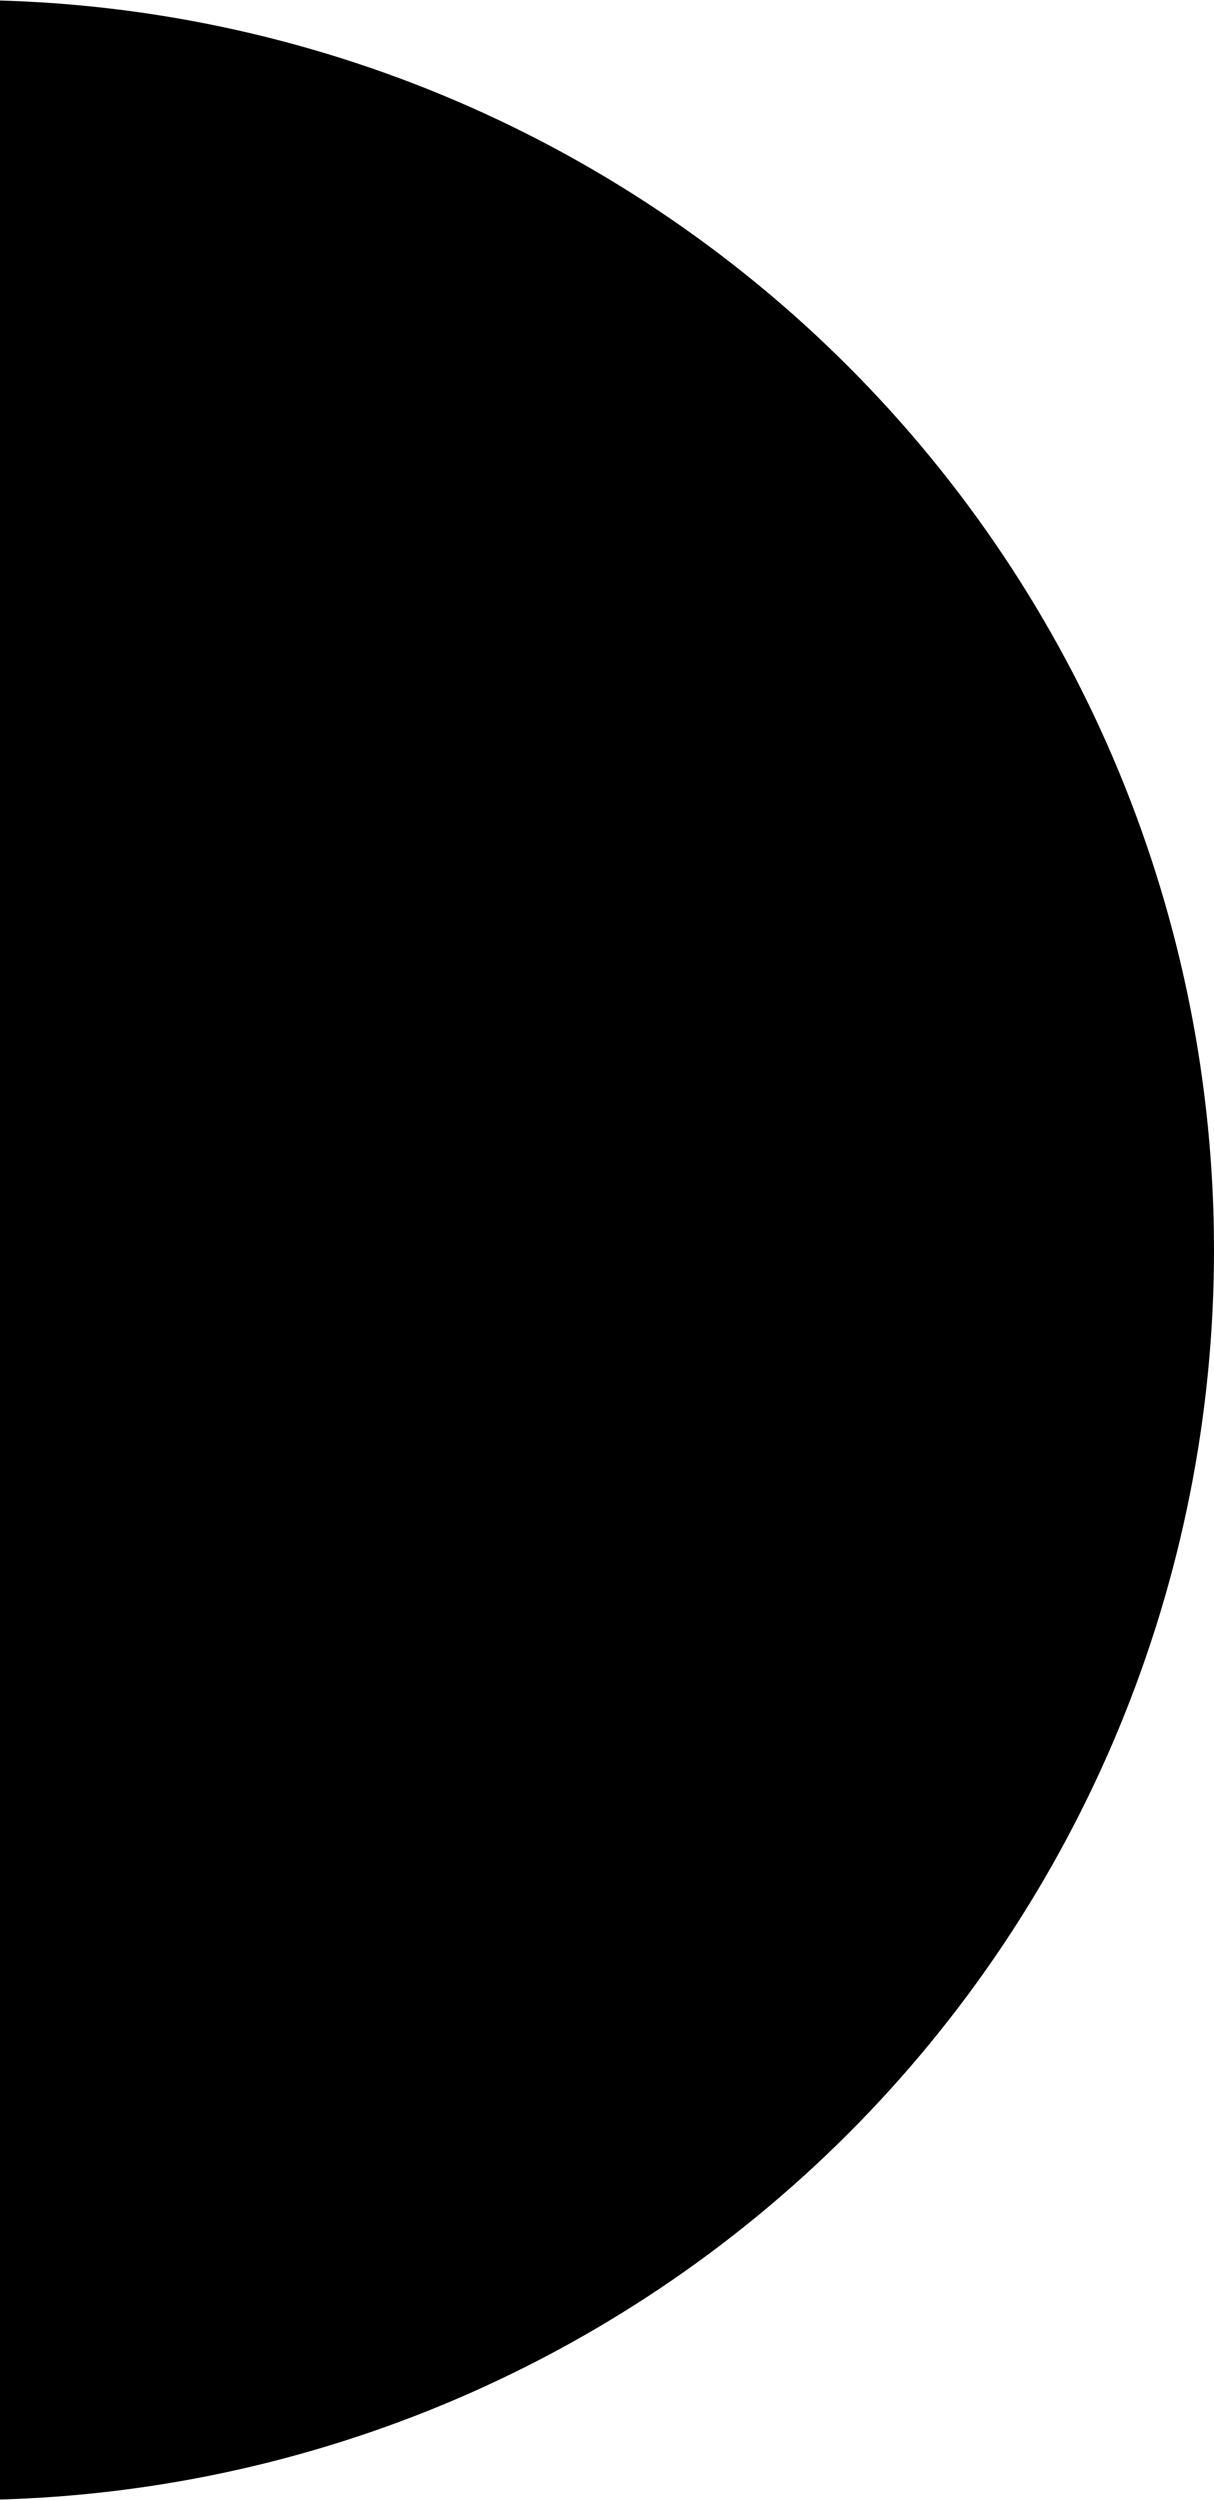 <svg class="semicircle-right" width="17" height="35" viewBox="0 0 17 35" fill="none" xmlns="http://www.w3.org/2000/svg">
<g clip-path="url(#clip0_1383_29458)">
<path d="M-0.5 35C1.798 35 4.074 34.547 6.197 33.668C8.32 32.788 10.249 31.499 11.874 29.874C13.499 28.249 14.788 26.32 15.668 24.197C16.547 22.074 17 19.798 17 17.5C17 15.202 16.547 12.926 15.668 10.803C14.788 8.68 13.499 6.751 11.874 5.126C10.249 3.501 8.32 2.212 6.197 1.332C4.074 0.453 1.798 -1.32899e-06 -0.5 -1.5299e-06L-0.5 17.5L-0.5 35Z" fill="currentColor"/>
</g>
<defs>
<clipPath id="clip0_1383_29458">
<rect width="17" height="35" fill="white"/>
</clipPath>
</defs>
</svg>
